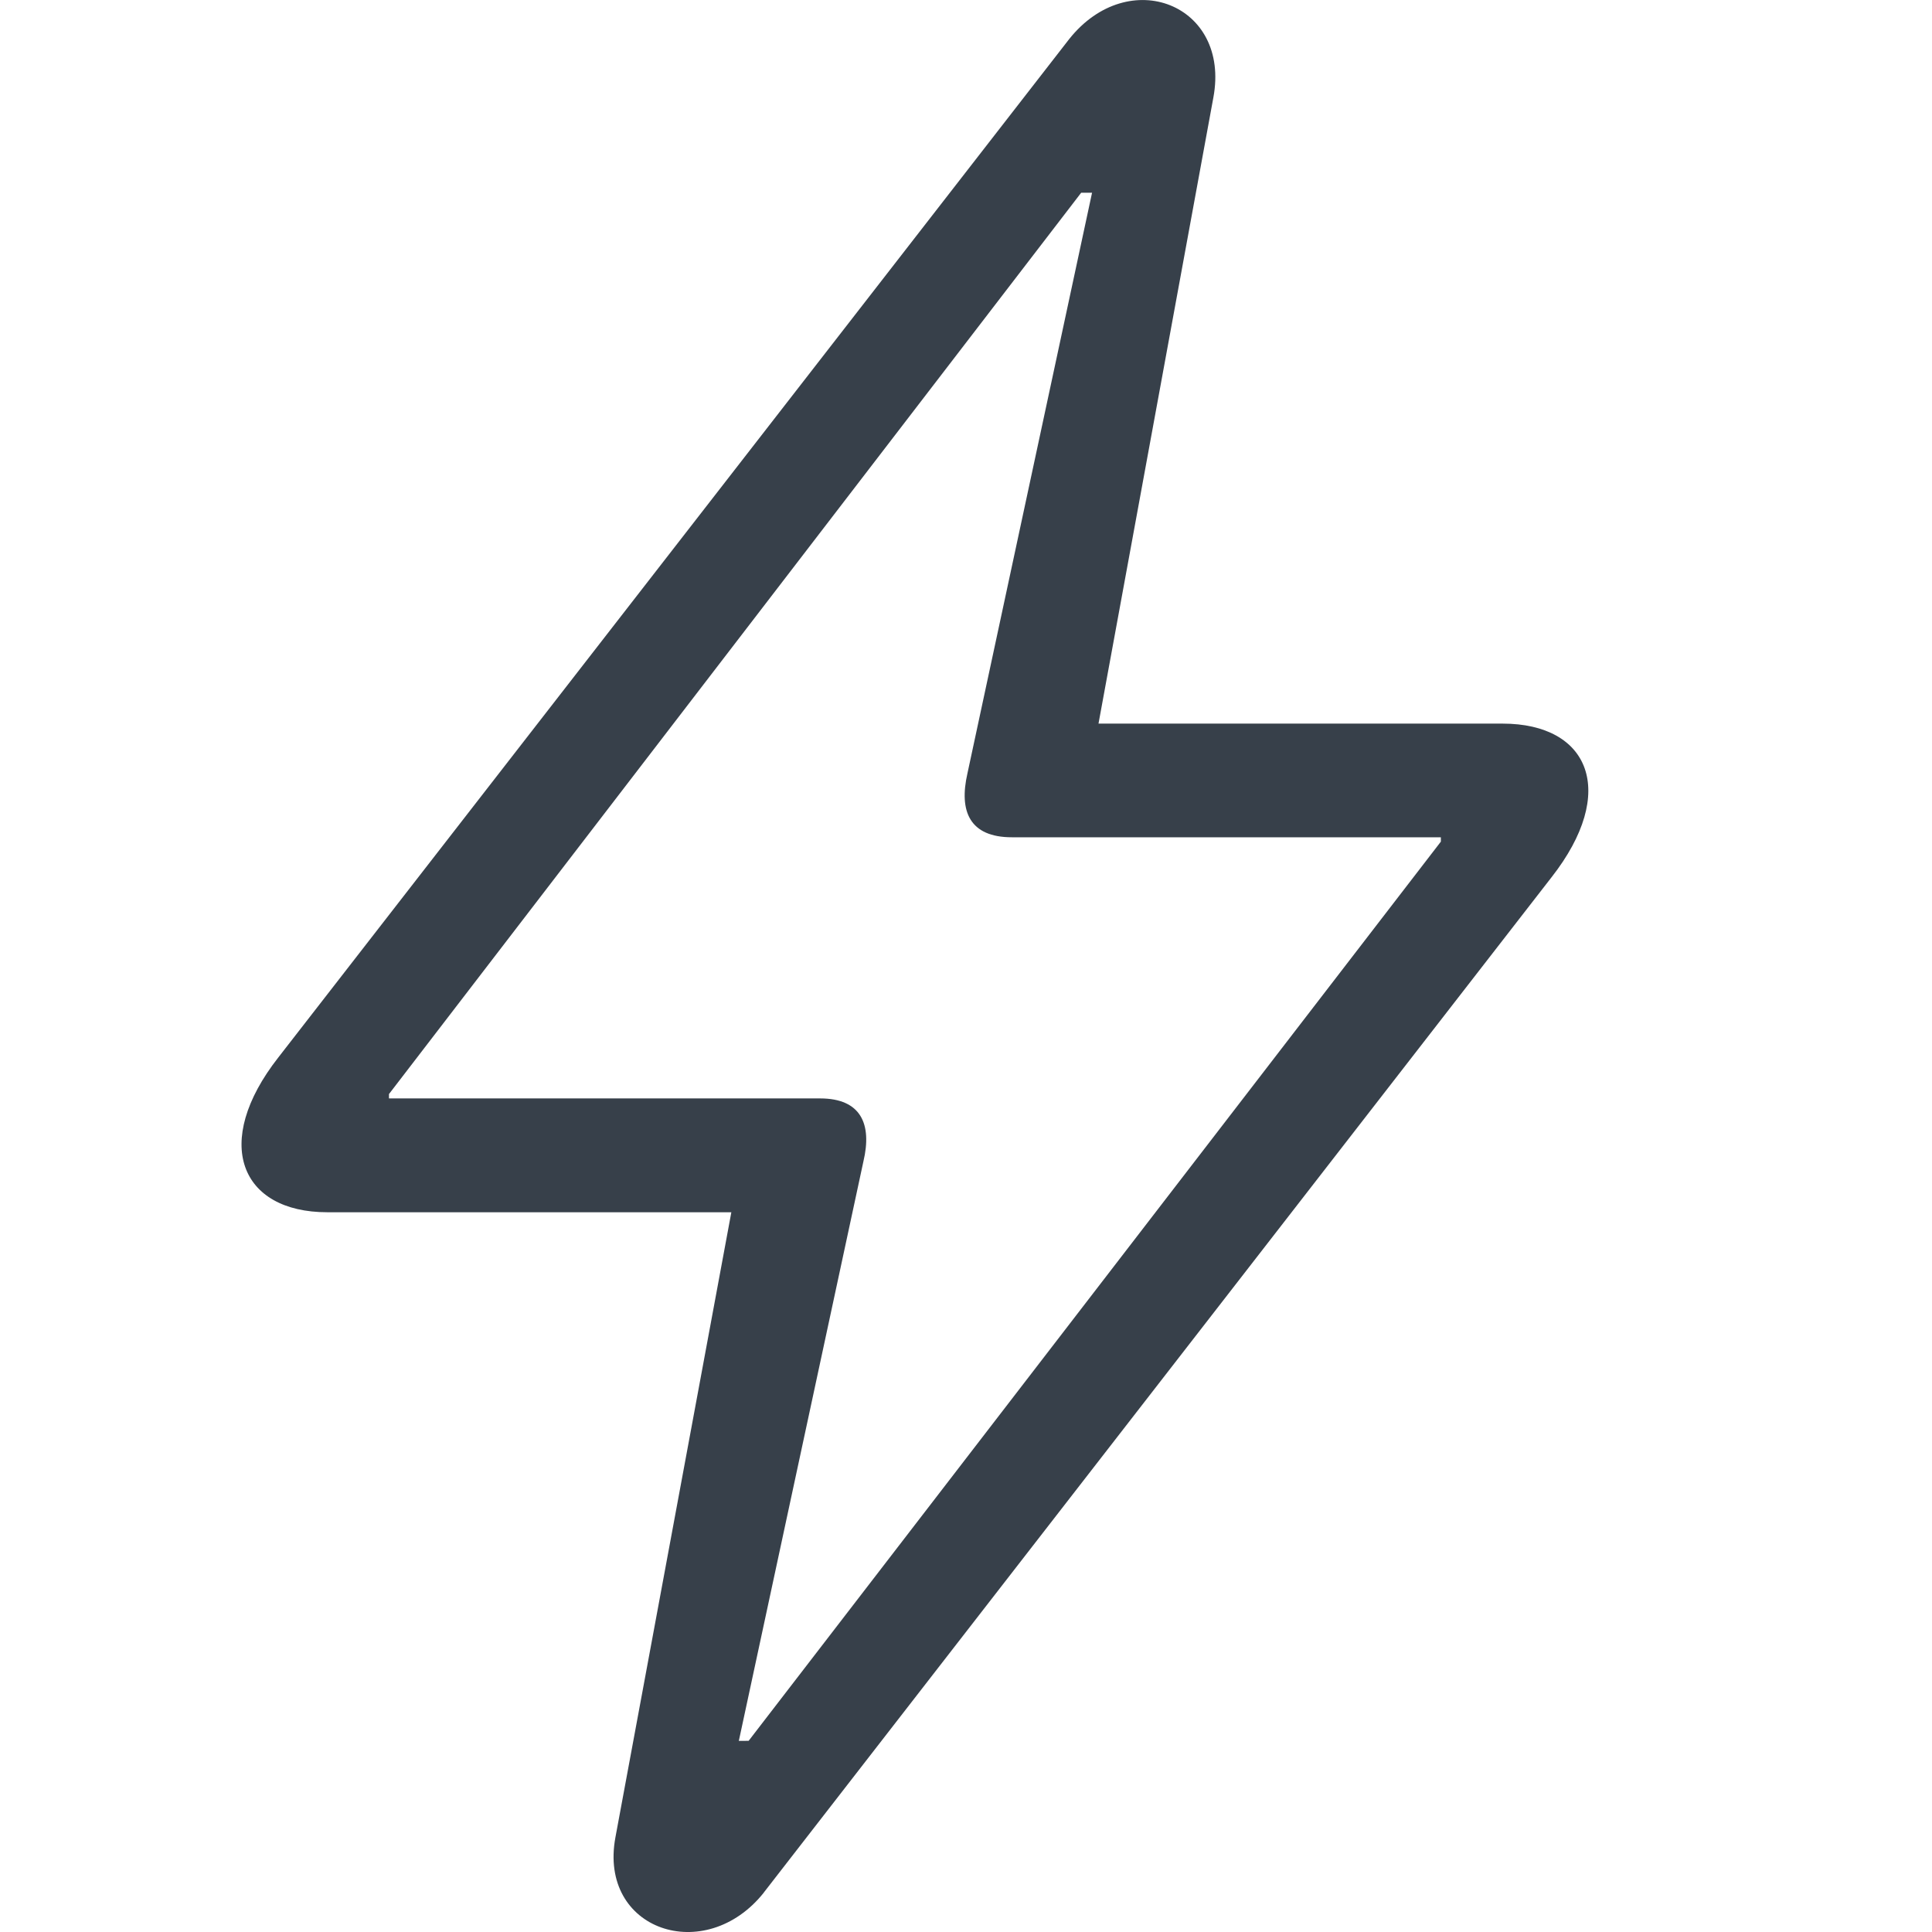 <svg fill="none" height="24" viewBox="0 0 24 24" width="24" xmlns="http://www.w3.org/2000/svg"><path d="m9.488 23.51 9.784-12.61c.834-1.063.471-1.911-.606-1.911h-5.02l1.427-7.778c.215-1.157-1.05-1.655-1.79-.727l-9.824 12.65c-.834 1.063-.471 1.925.606 1.925h5.02l-1.44 7.765c-.215 1.157 1.117 1.601 1.844.686zm-.31-1.884 1.548-7.2c.108-.458-.027-.781-.538-.781h-5.356v-.054l8.599-11.197h.135l-1.548 7.213c-.108.471.027.794.552.794h5.329v.054l-8.599 11.17z" fill="#37404a"/></svg>